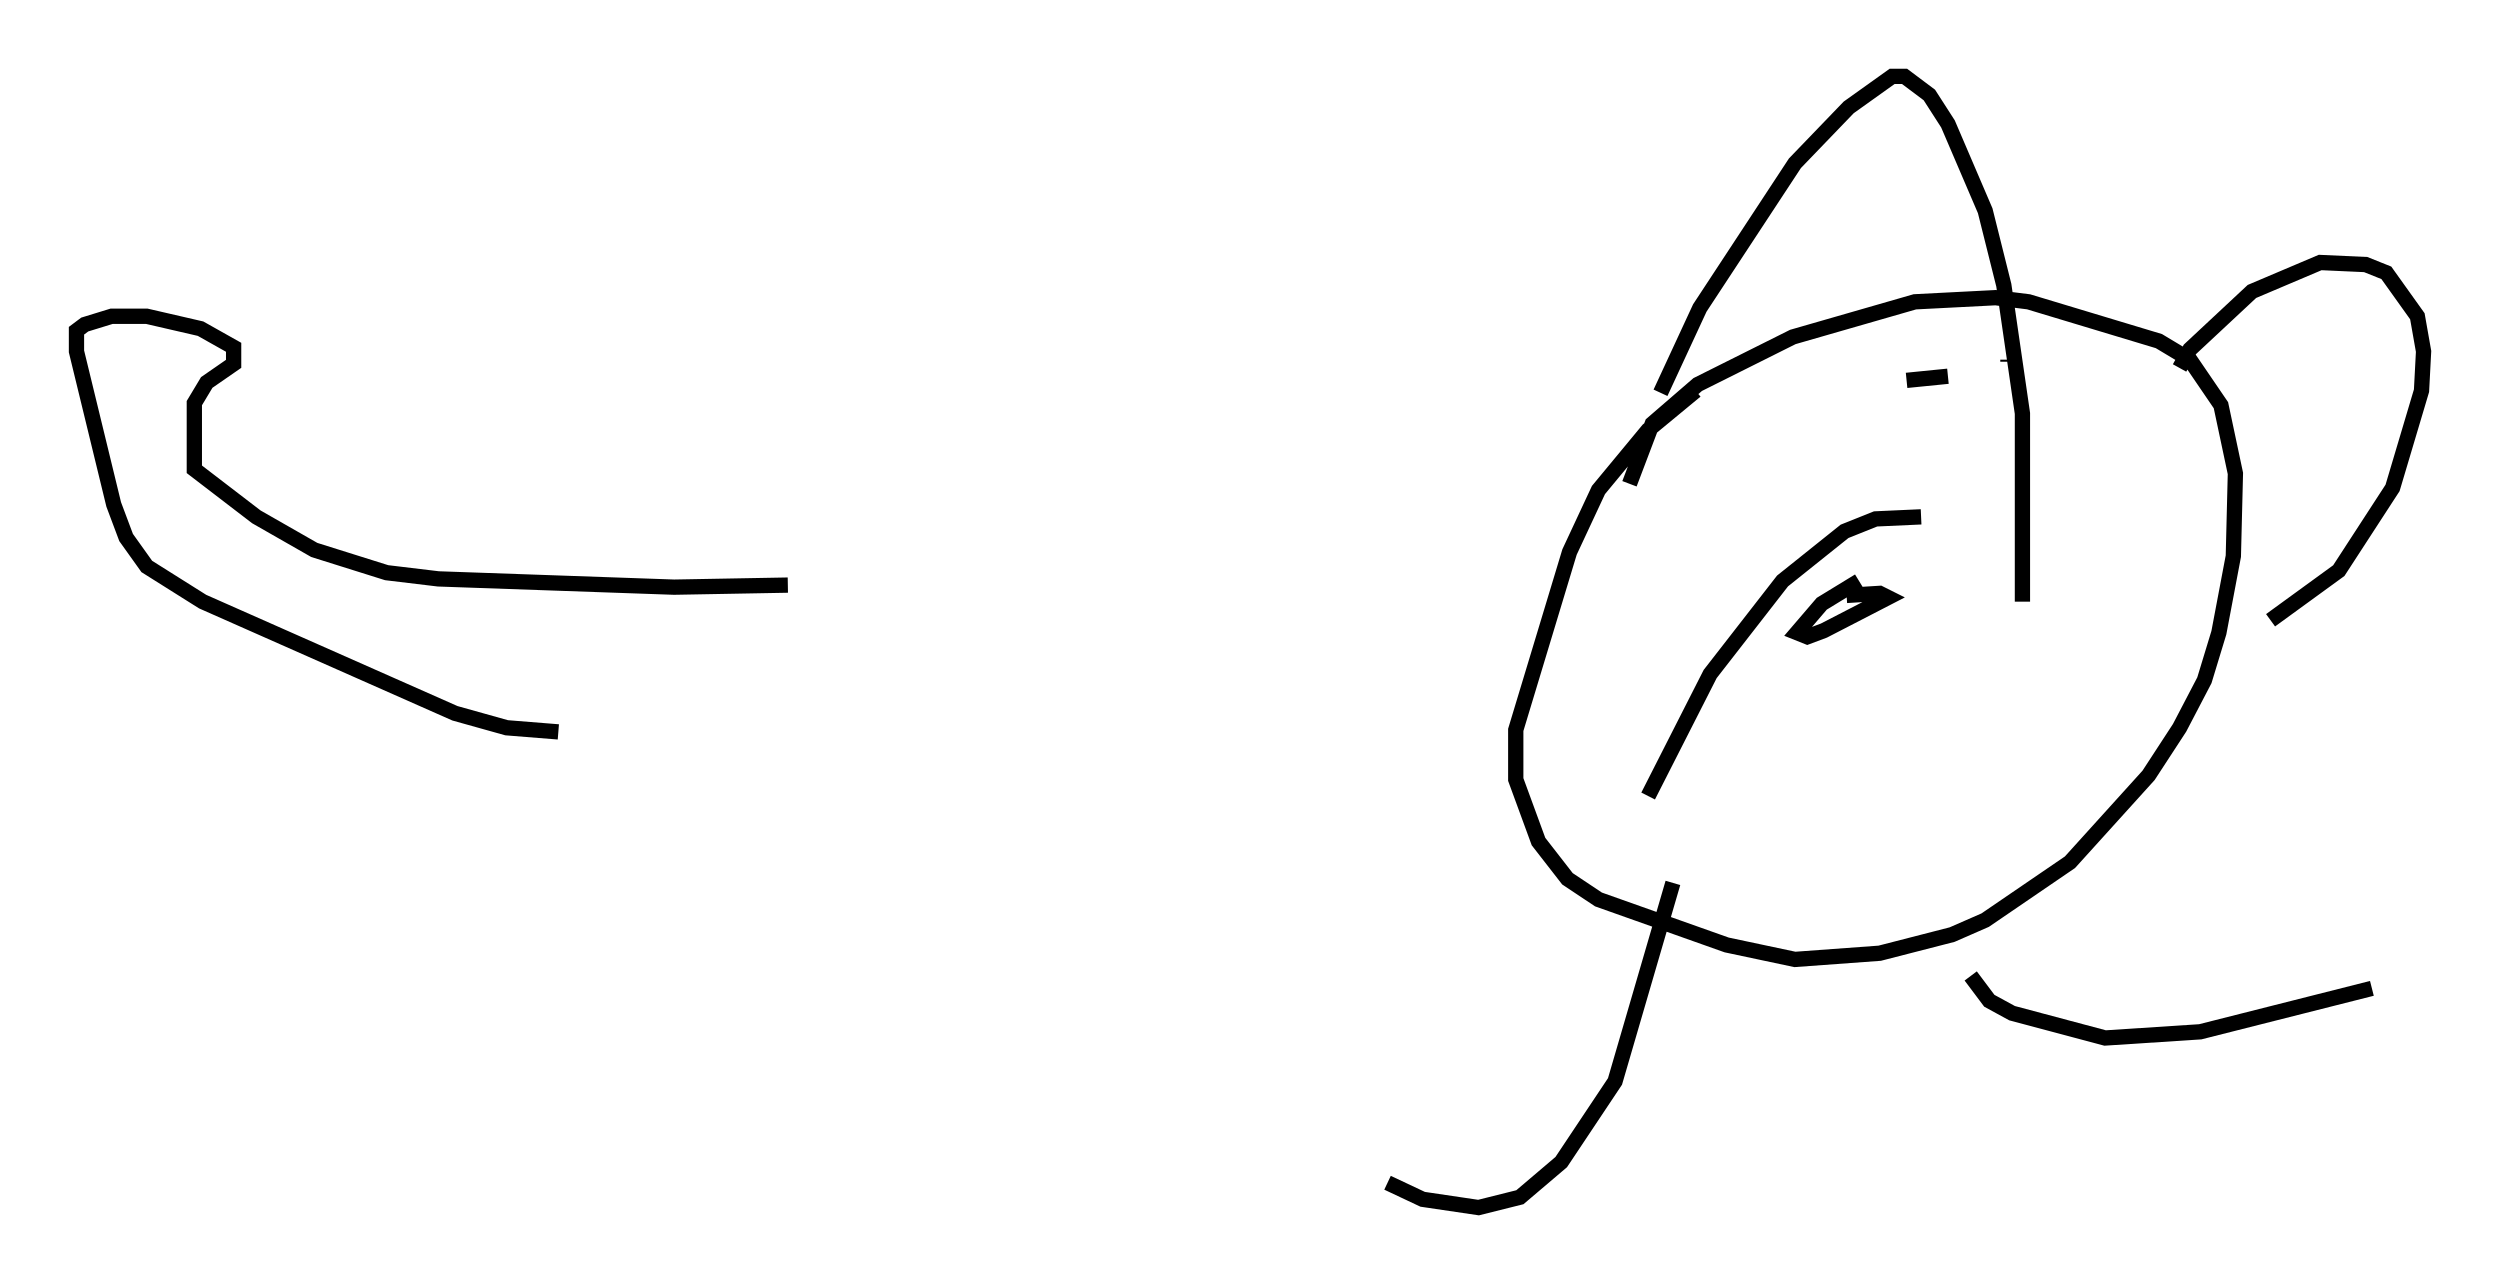 <?xml version="1.0" encoding="utf-8" ?>
<svg baseProfile="full" height="84.018" version="1.1" width="163.584" xmlns="http://www.w3.org/2000/svg" xmlns:ev="http://www.w3.org/2001/xml-events" xmlns:xlink="http://www.w3.org/1999/xlink"><defs /><rect fill="white" height="84.018" width="163.584" x="0" y="0" /><path d="M113.93, 24.756 m-2.977, 0.812 l-3.112, 2.571 -3.248, 3.924 l-1.894, 4.059 -3.518, 11.637 l0.0, 3.248 1.488, 4.059 l1.894, 2.436 2.03, 1.353 l8.39, 2.977 4.465, 0.947 l5.548, -0.406 4.736, -1.218 l2.165, -0.947 5.548, -3.789 l5.142, -5.683 2.03, -3.112 l1.624, -3.112 0.947, -3.112 l0.947, -5.007 0.135, -5.413 l-0.947, -4.465 -2.03, -2.977 l-2.03, -1.218 -8.525, -2.571 l-2.165, -0.271 -5.277, 0.271 l-7.984, 2.3 -6.225, 3.112 l-2.977, 2.571 -1.488, 3.924 m2.842, 26.116 l-3.789, 12.99 -3.518, 5.277 l-2.706, 2.3 -2.706, 0.677 l-3.654, -0.541 -2.3, -1.083 m38.159, -13.532 l1.218, 1.624 1.488, 0.812 l6.089, 1.624 6.225, -0.406 l11.231, -2.842 m-33.559, -26.657 l-2.436, 1.488 -1.624, 1.894 l0.677, 0.271 1.083, -0.406 l4.195, -2.165 -0.541, -0.271 l-2.165, 0.135 m0.541, -13.126 l0.0, 0.0 m13.802, -1.894 l0.0, 0.0 m-3.789, -0.406 l0.0, 0.135 m-10.961, 0.812 l0.0, 0.0 m16.779, 3.248 l0.0, 0.0 m-9.743, -3.112 l-2.706, 0.271 m17.862, -0.812 l0.677, -1.218 4.059, -3.789 l4.465, -1.894 2.977, 0.135 l1.353, 0.541 2.03, 2.842 l0.406, 2.3 -0.135, 2.571 l-1.894, 6.36 -3.518, 5.413 l-4.465, 3.248 m-39.918, -14.885 l2.571, -5.548 6.225, -9.472 l3.518, -3.654 2.842, -2.03 l0.812, 0.0 1.624, 1.218 l1.218, 1.894 2.436, 5.683 l1.218, 4.871 1.218, 8.39 l0.0, 12.314 m-6.631, -5.548 l-2.977, 0.135 -2.03, 0.812 l-4.059, 3.248 -4.736, 6.089 l-4.059, 7.984 m-56.292, -13.802 l-7.442, 0.135 -15.426, -0.541 l-3.383, -0.406 -4.736, -1.488 l-3.789, -2.165 -4.059, -3.112 l0.0, -4.33 0.812, -1.353 l1.759, -1.218 0.0, -1.083 l-2.165, -1.218 -3.518, -0.812 l-2.3, 0.0 -1.759, 0.541 l-0.541, 0.406 0.0, 1.353 l2.436, 10.013 0.812, 2.165 l1.353, 1.894 3.654, 2.3 l16.509, 7.307 3.383, 0.947 l3.383, 0.271 " fill="none" stroke="black" stroke-width="1" /></svg>